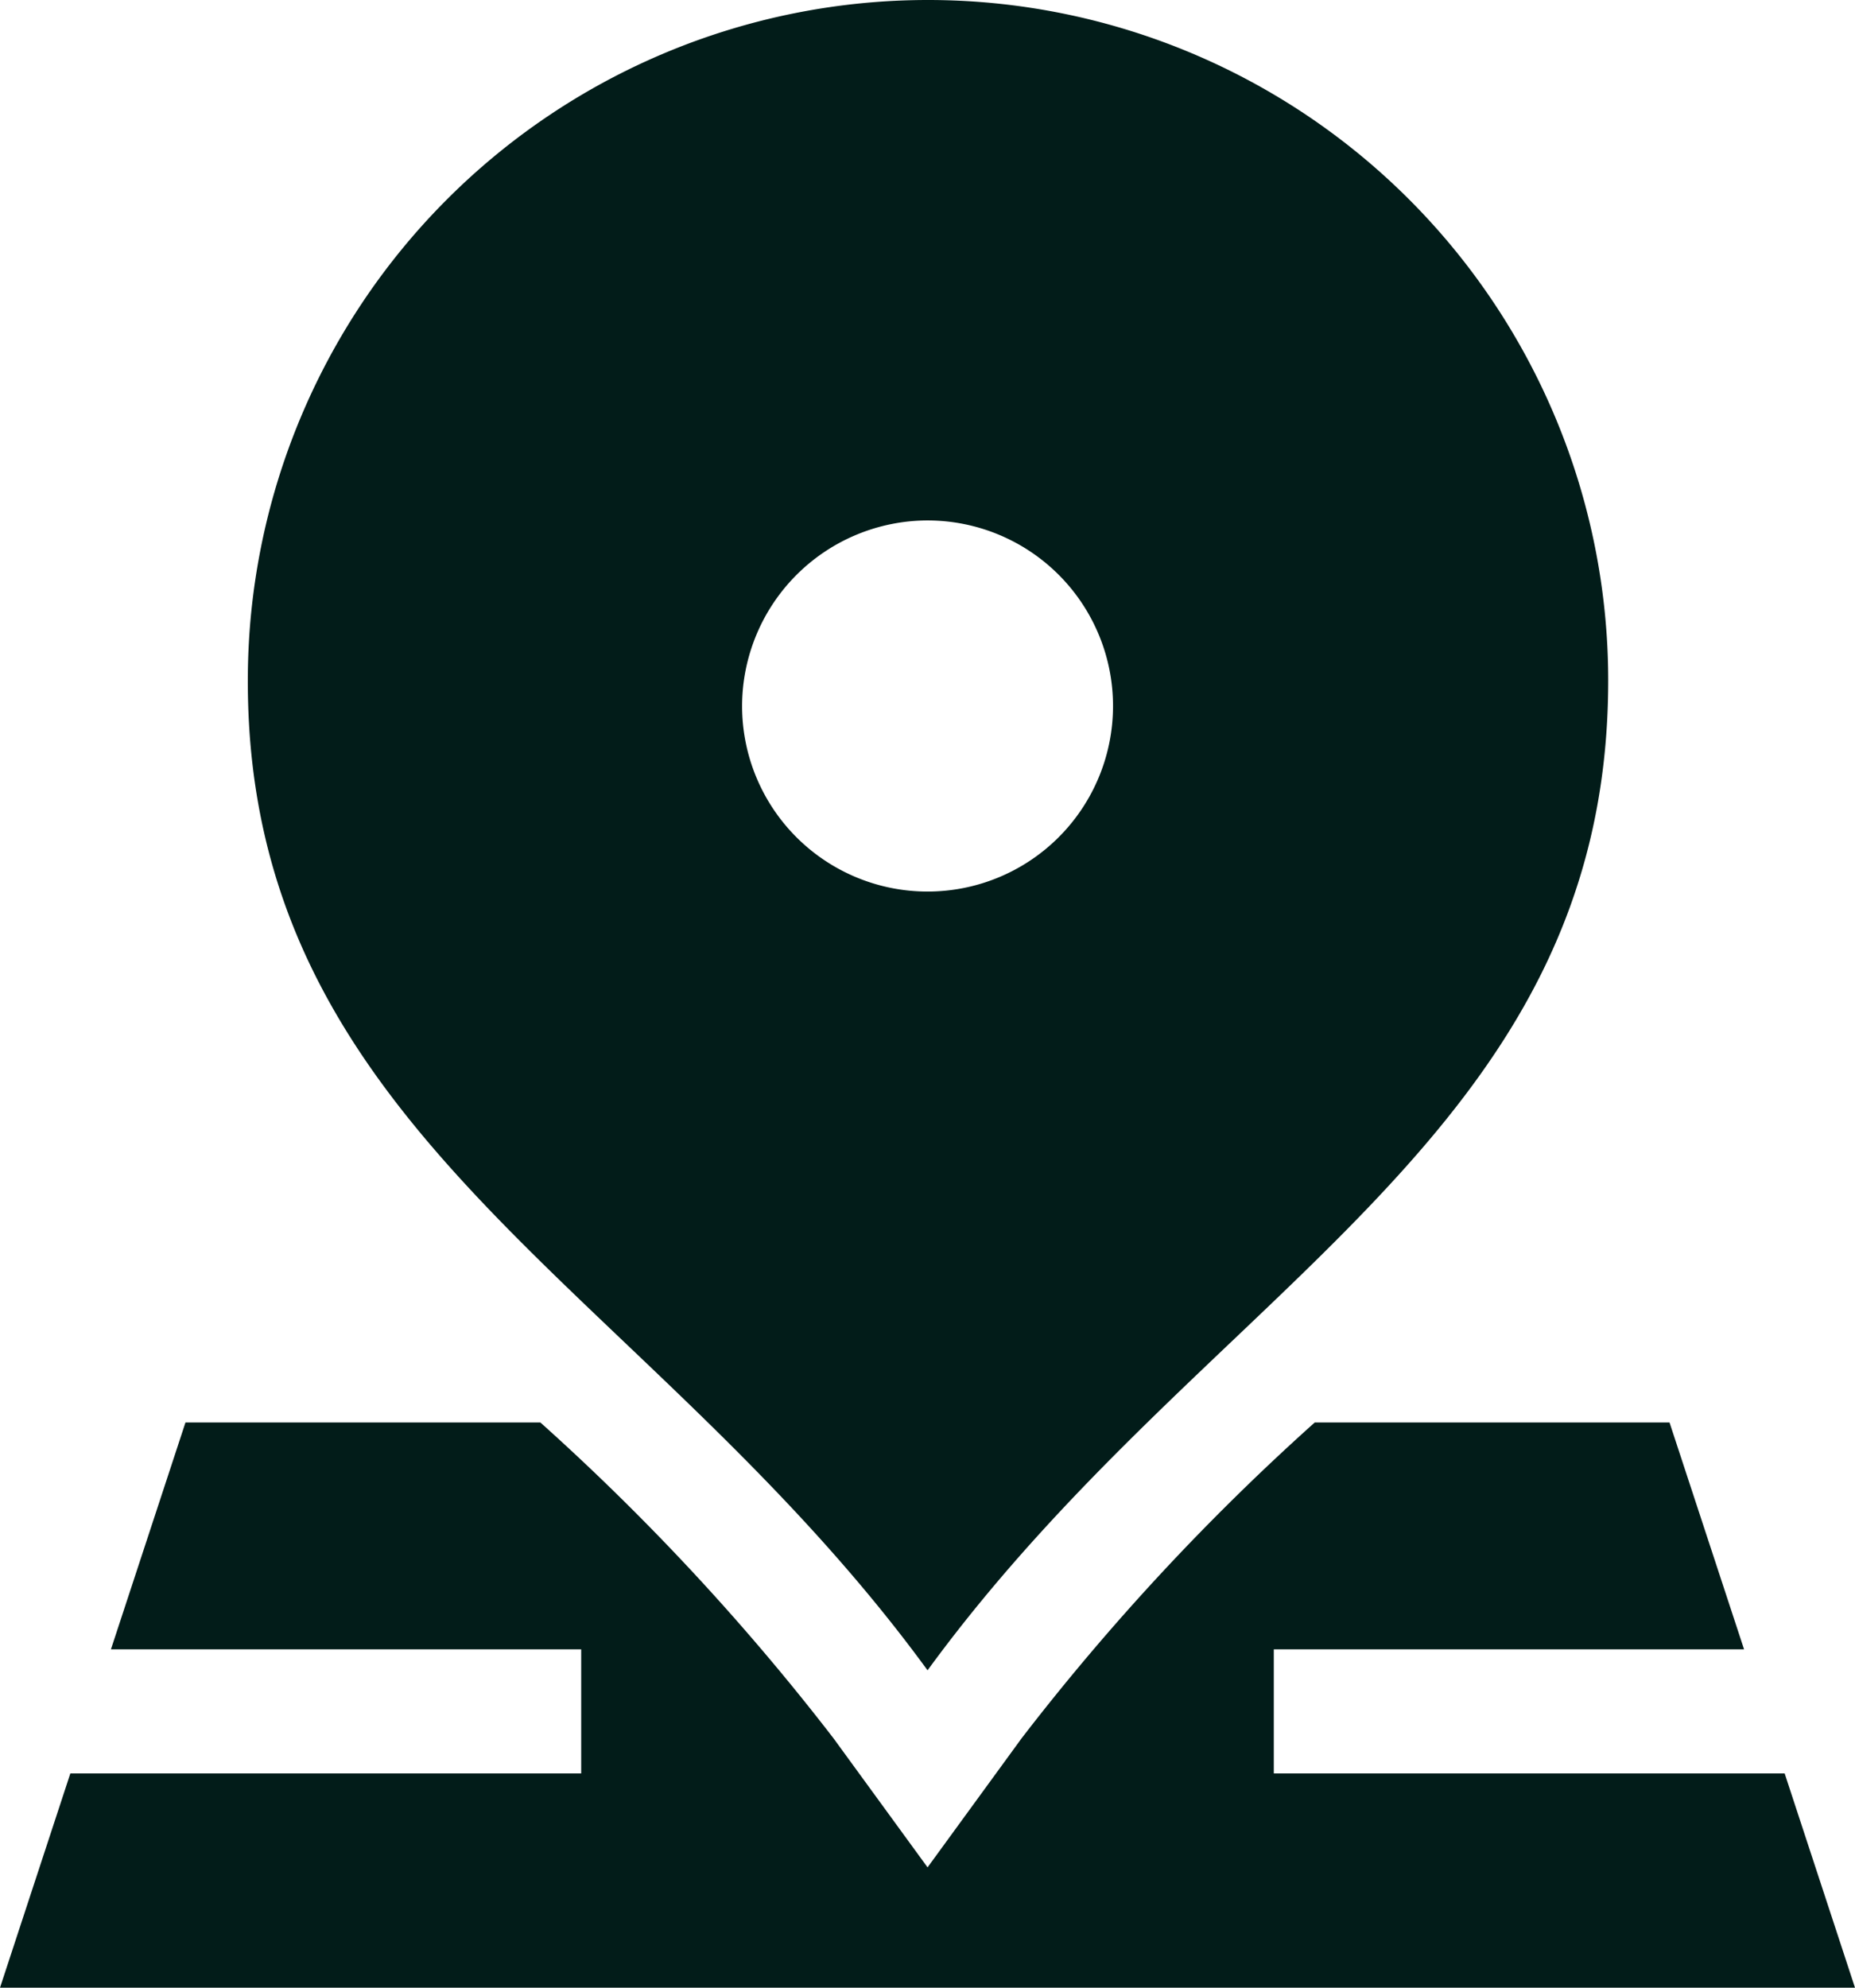 <svg xmlns="http://www.w3.org/2000/svg" width="16.453" height="17.623" viewBox="0 0 16.453 17.623">
  <g id="location_2_" data-name="location (2)" transform="translate(-16.996)">
    <path id="Path_721" data-name="Path 721" d="M32.825,369.581H28.294v-1.1h4.171l-.661-2.011H28.657a20.749,20.749,0,0,0-2.6,2.8l-.834,1.144-.834-1.144a20.848,20.848,0,0,0-2.6-2.8H18.641l-.661,2.011h4.171v1.1H17.62l-.624,1.9H33.449Z" transform="translate(0 -353.859)" fill="#021c19"/>
    <path id="Path_722" data-name="Path 722" d="M86.763,14.808C89.252,11.4,92.8,10.079,92.8,6.033a6.033,6.033,0,0,0-12.066,0C80.73,10.079,84.275,11.4,86.763,14.808Zm0-10.194a1.645,1.645,0,1,1-1.645,1.645A1.648,1.648,0,0,1,86.763,4.614Z" transform="translate(-61.54)" fill="#021c19"/>
  </g>
</svg>

